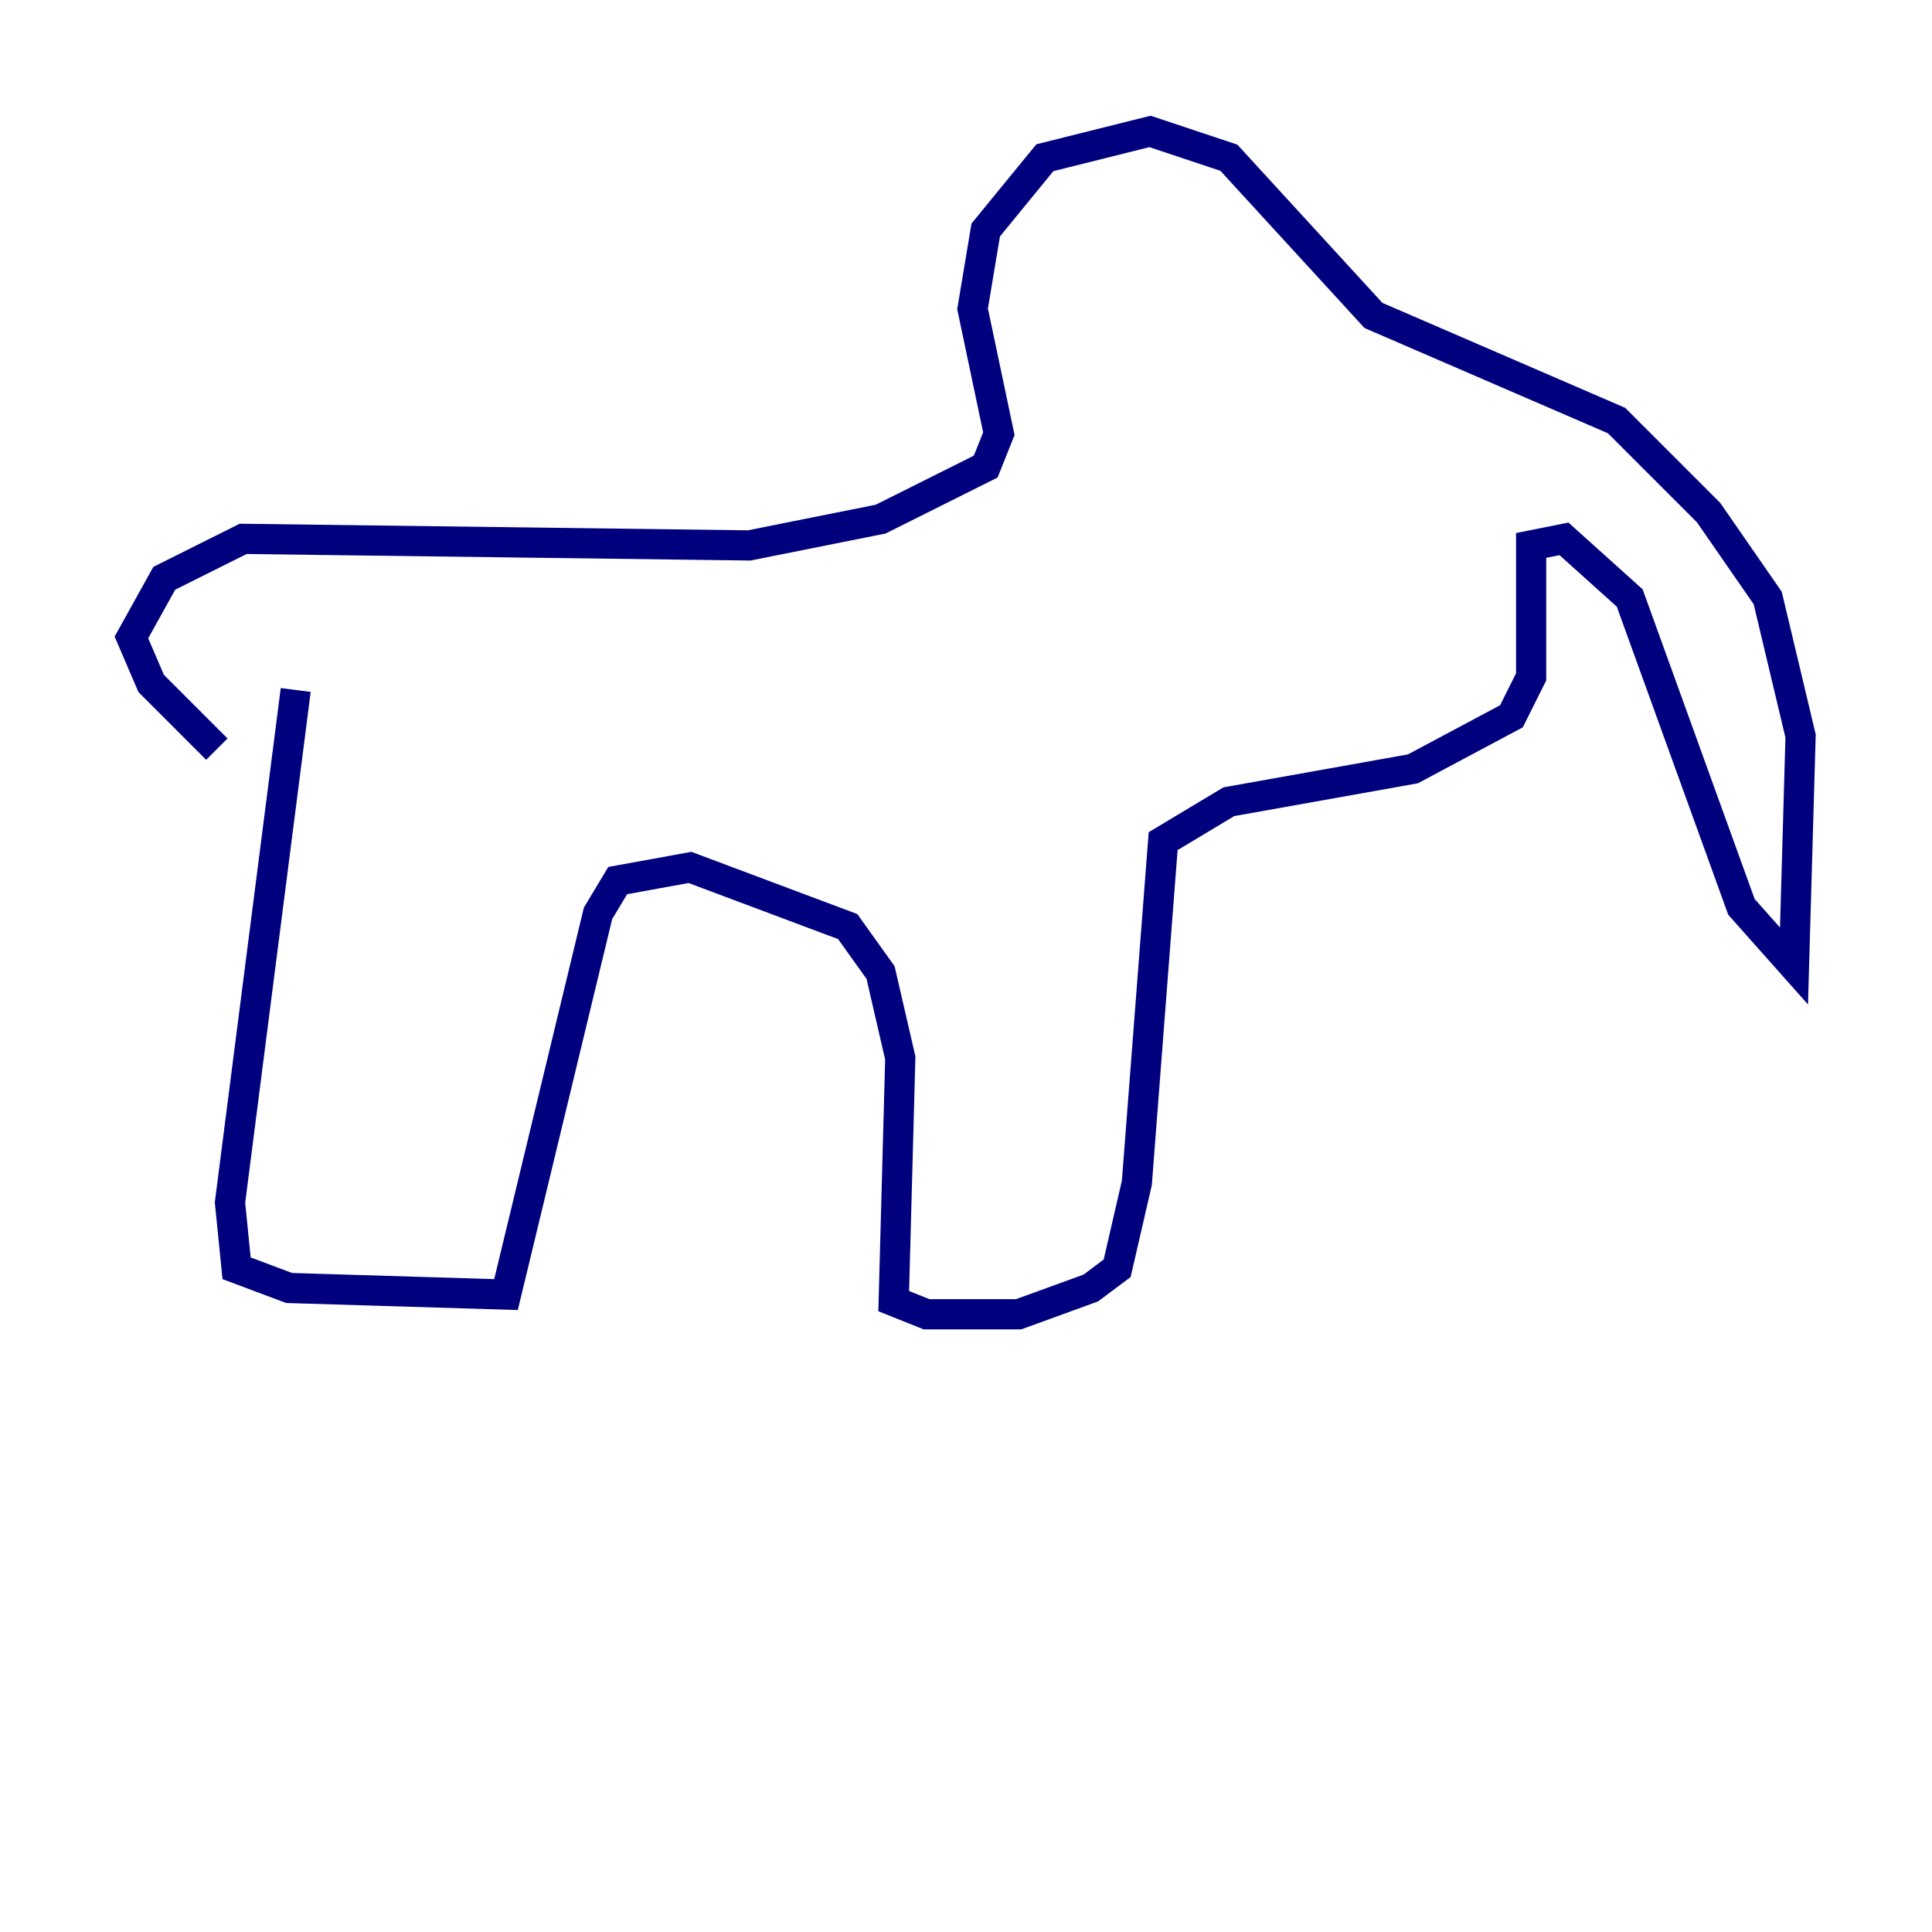 <?xml version="1.0" encoding="utf-8" ?>
<svg baseProfile="tiny" height="128" version="1.2" viewBox="0,0,128,128" width="128" xmlns="http://www.w3.org/2000/svg" xmlns:ev="http://www.w3.org/2001/xml-events" xmlns:xlink="http://www.w3.org/1999/xlink"><defs /><polyline fill="none" points="19.592,45.714 15.238,79.674 15.674,84.027 19.157,85.333 33.524,85.769 39.619,60.517 40.925,58.34 45.714,57.469 56.163,61.388 58.34,64.435 59.646,70.095 59.211,86.204 61.388,87.075 67.483,87.075 72.272,85.333 74.014,84.027 75.32,78.367 77.061,55.728 81.415,53.116 93.605,50.939 100.136,47.456 101.442,44.843 101.442,36.136 103.619,35.701 107.973,39.619 115.374,60.082 118.857,64.0 119.293,48.762 117.116,39.619 113.197,33.959 107.102,27.864 90.993,20.898 81.415,10.449 76.191,8.707 69.225,10.449 65.306,15.238 64.435,20.463 66.177,28.735 65.306,30.912 58.34,34.395 49.633,36.136 16.109,35.701 10.884,38.313 8.707,42.231 10.014,45.279 14.367,49.633" stroke="#00007f" stroke-width="2" /><polyline fill="none" points="57.034,64.435 57.034,64.435" stroke="#7f0000" stroke-width="2" /></svg>